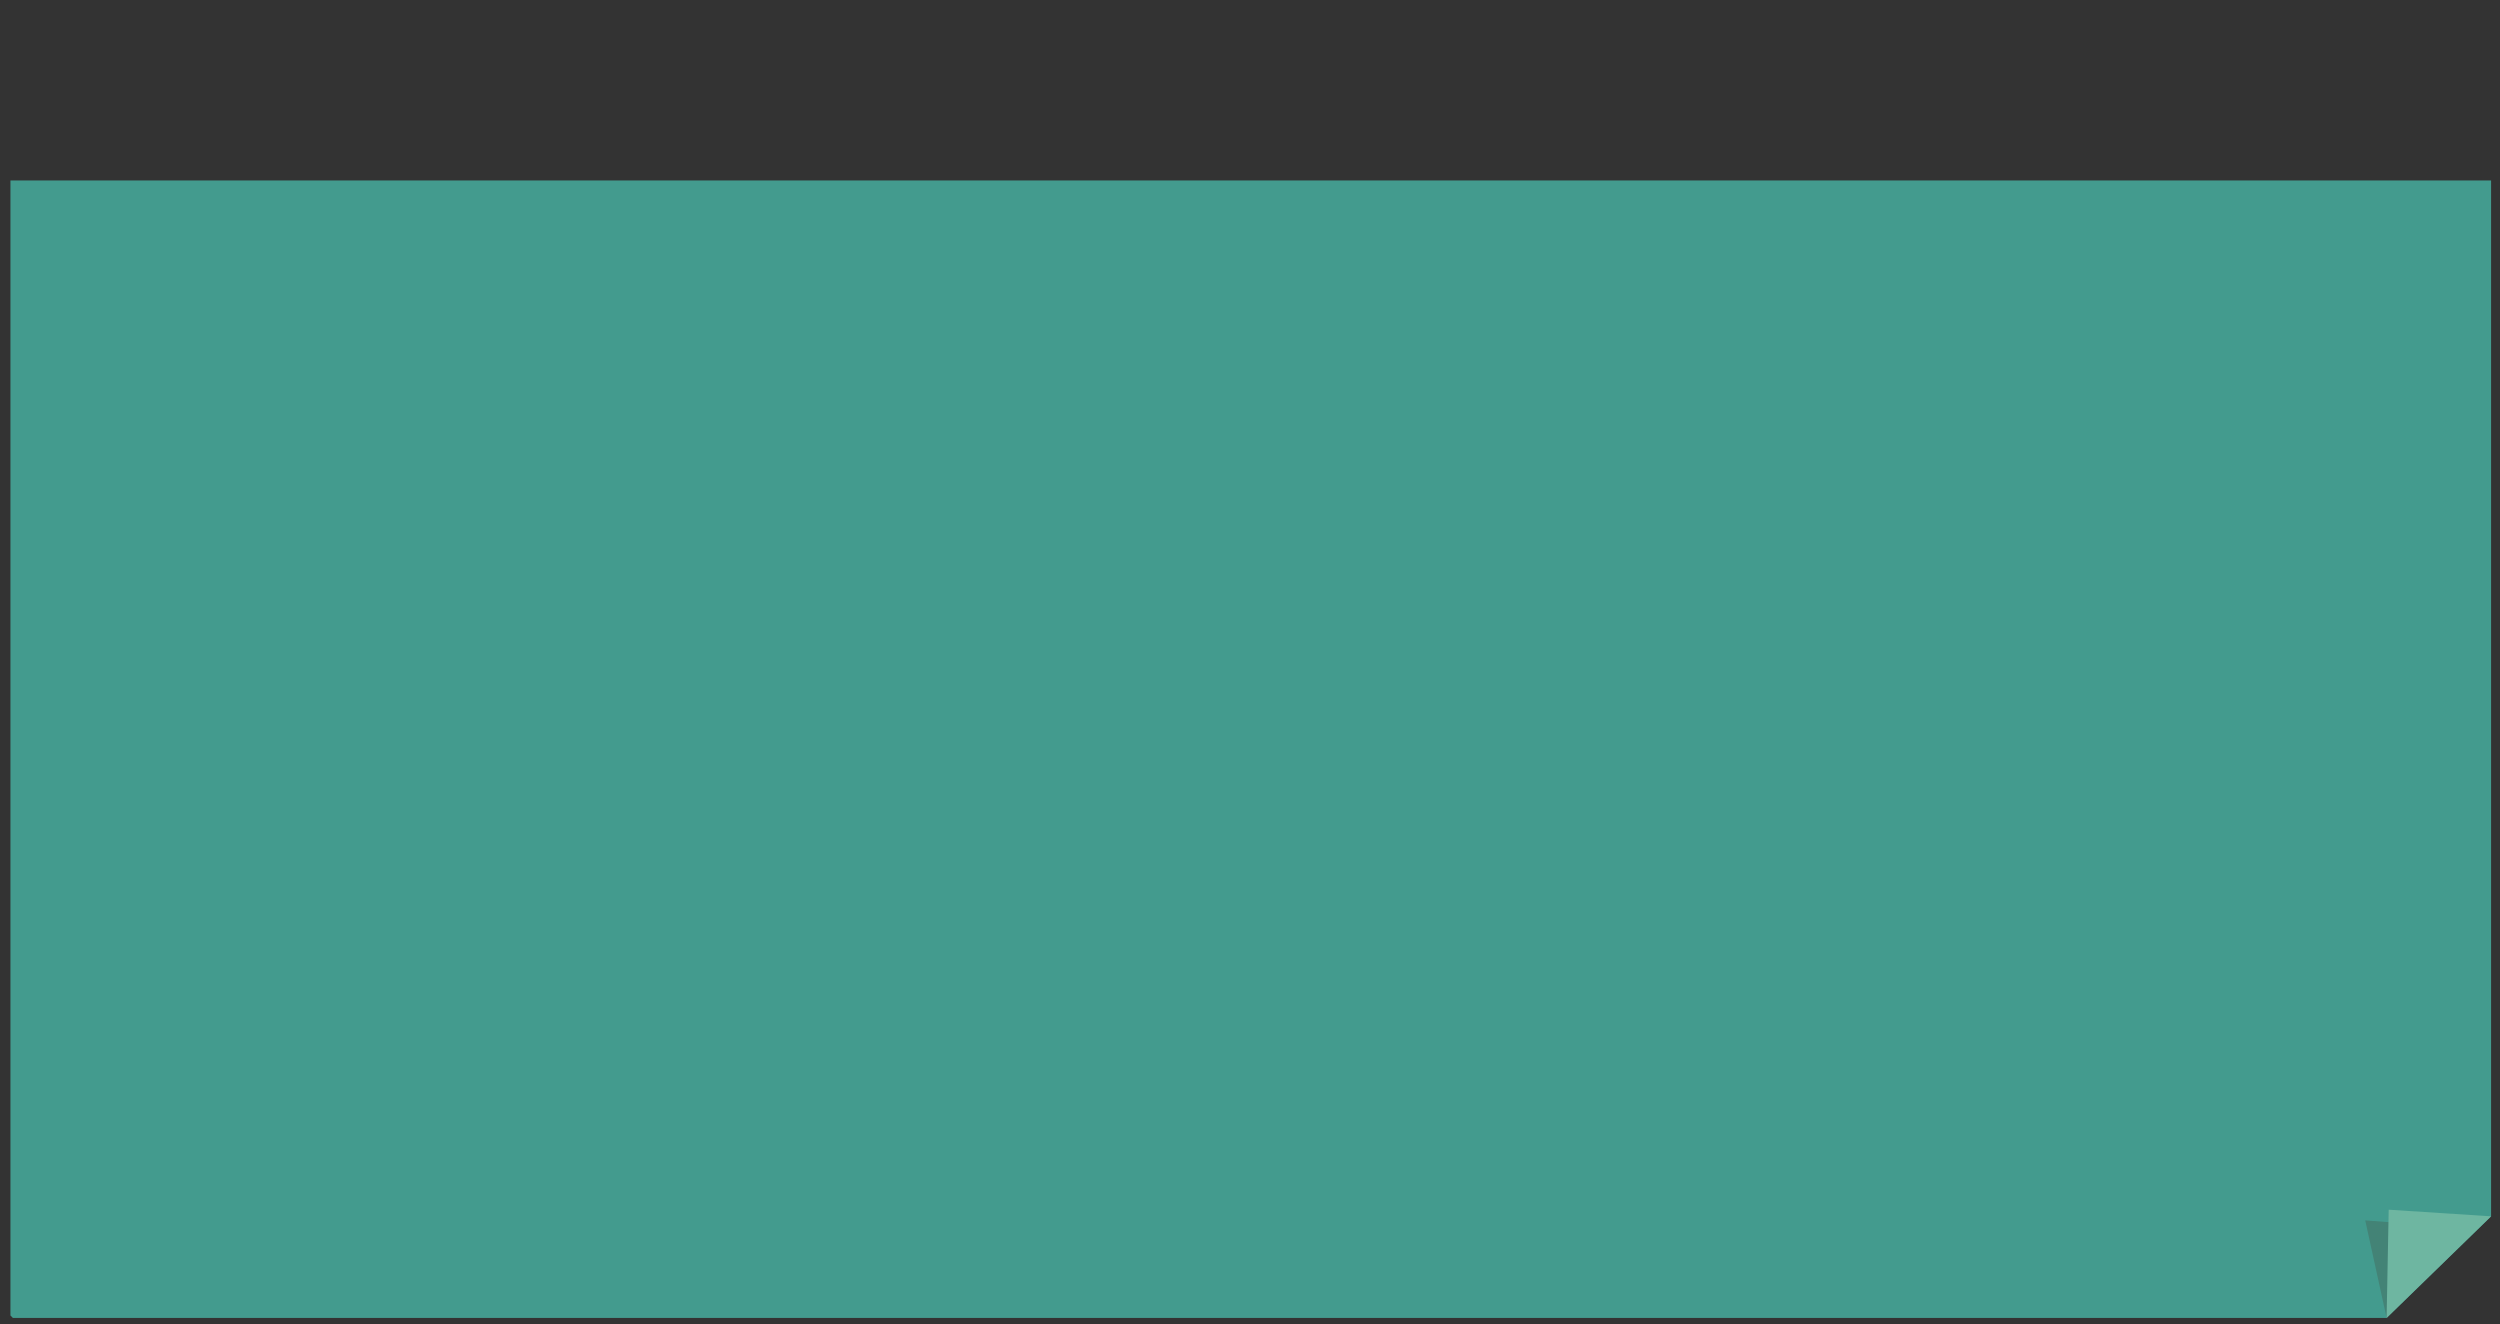<?xml version="1.0" encoding="utf-8"?>
<!-- Generator: Adobe Illustrator 23.0.1, SVG Export Plug-In . SVG Version: 6.00 Build 0)  -->
<svg version="1.1" id="Layer_1" xmlns="http://www.w3.org/2000/svg" xmlns:xlink="http://www.w3.org/1999/xlink" x="0px" y="0px"
	 viewBox="0 0 900 476.65" style="enable-background:new 0 0 900 476.65;" xml:space="preserve">
<rect x="0" y="0" width="900" height="476.65" fill="#333333" stroke="none"/>
<style type="text/css">
	.st0{fill:#F1F1F1;}
	.st1{fill:#FCF4EA;}
	.st2{fill:#439B8E;}
	.st3{fill:#438376;}
	.st4{fill:#6EB6A1;}
</style>
<path class="st0" d="M2.39,473.58c0.29,0.29,0.59,0.59,0.88,0.88C2.97,474.17,2.68,473.87,2.39,473.58z"/>
<path class="st1" d="M894.54,474.46c0.29-0.29,0.59-0.59,0.88-0.88C895.13,473.87,894.83,474.17,894.54,474.46z"/>
<path class="st2" d="M896.79,437.88c0-127.97,0-244.94,0-372.91H3.76c0,139.87,0,268.74,0,408.61c0.29,0.29,0.59,0.59,0.88,0.88
	c284.85,0,569.69,0,854.54,0C870.96,462.97,884.78,449.52,896.79,437.88z"/>
<polygon class="st3" points="859.18,474.46 851.48,439.34 883.3,441.73 "/>
<polygon class="st4" points="859.18,474.46 859.93,435.49 896.79,437.88 "/>
</svg>
